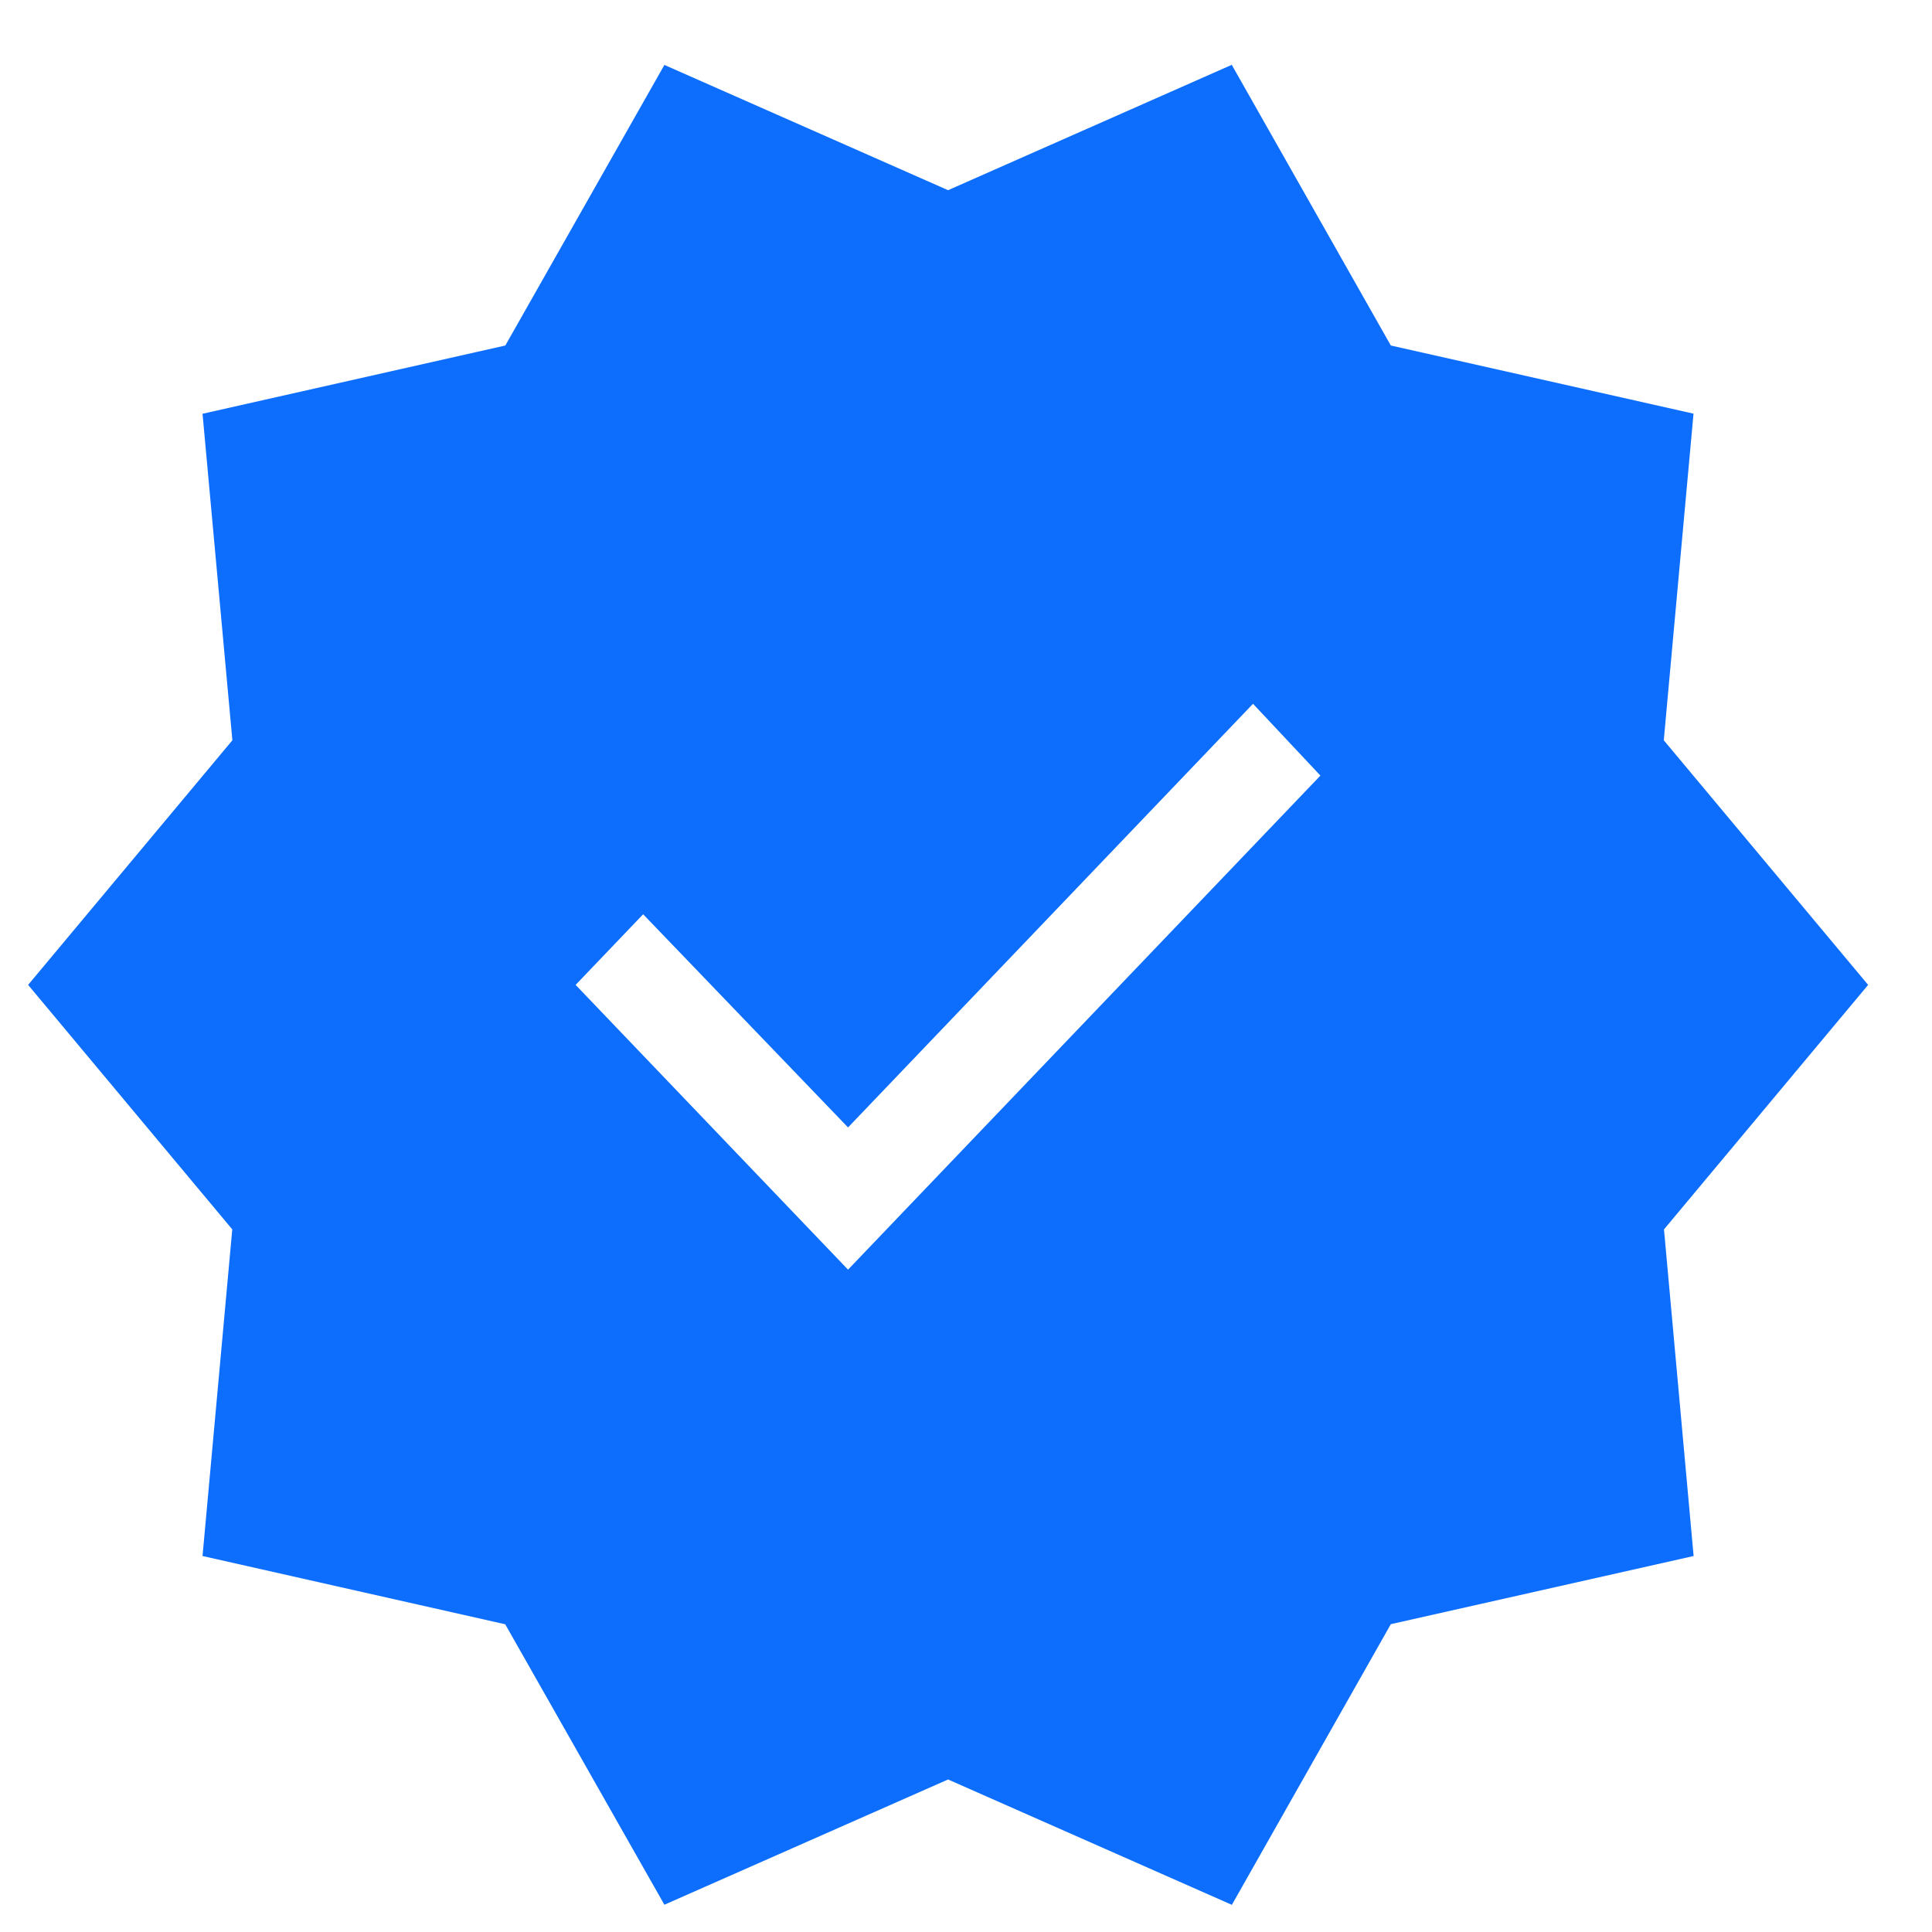 <svg width="18" height="18" viewBox="0 0 18 18" fill="none" xmlns="http://www.w3.org/2000/svg">
<g id="material-symbols-light:verified" clip-path="url(#clip0_144_330)">
<path id="Vector" d="M6.19 17.746L4.707 15.133L1.887 14.497L2.164 11.454L0.262 9.176L2.165 6.897L1.887 3.855L4.708 3.219L6.19 0.605L8.833 1.772L11.476 0.604L12.958 3.219L15.778 3.854L15.501 6.897L17.405 9.176L15.503 11.454L15.779 14.497L12.958 15.132L11.477 17.747L8.833 16.579L6.19 17.746ZM7.901 11.829L12.302 7.226L11.674 6.557L7.901 10.504L5.992 8.518L5.363 9.176L7.901 11.829Z" fill="#0D6EFD"/>
</g>
<defs>
<clipPath id="clip0_144_330">
<rect width="18" height="18" fill="white"/>
</clipPath>
</defs>
</svg>
